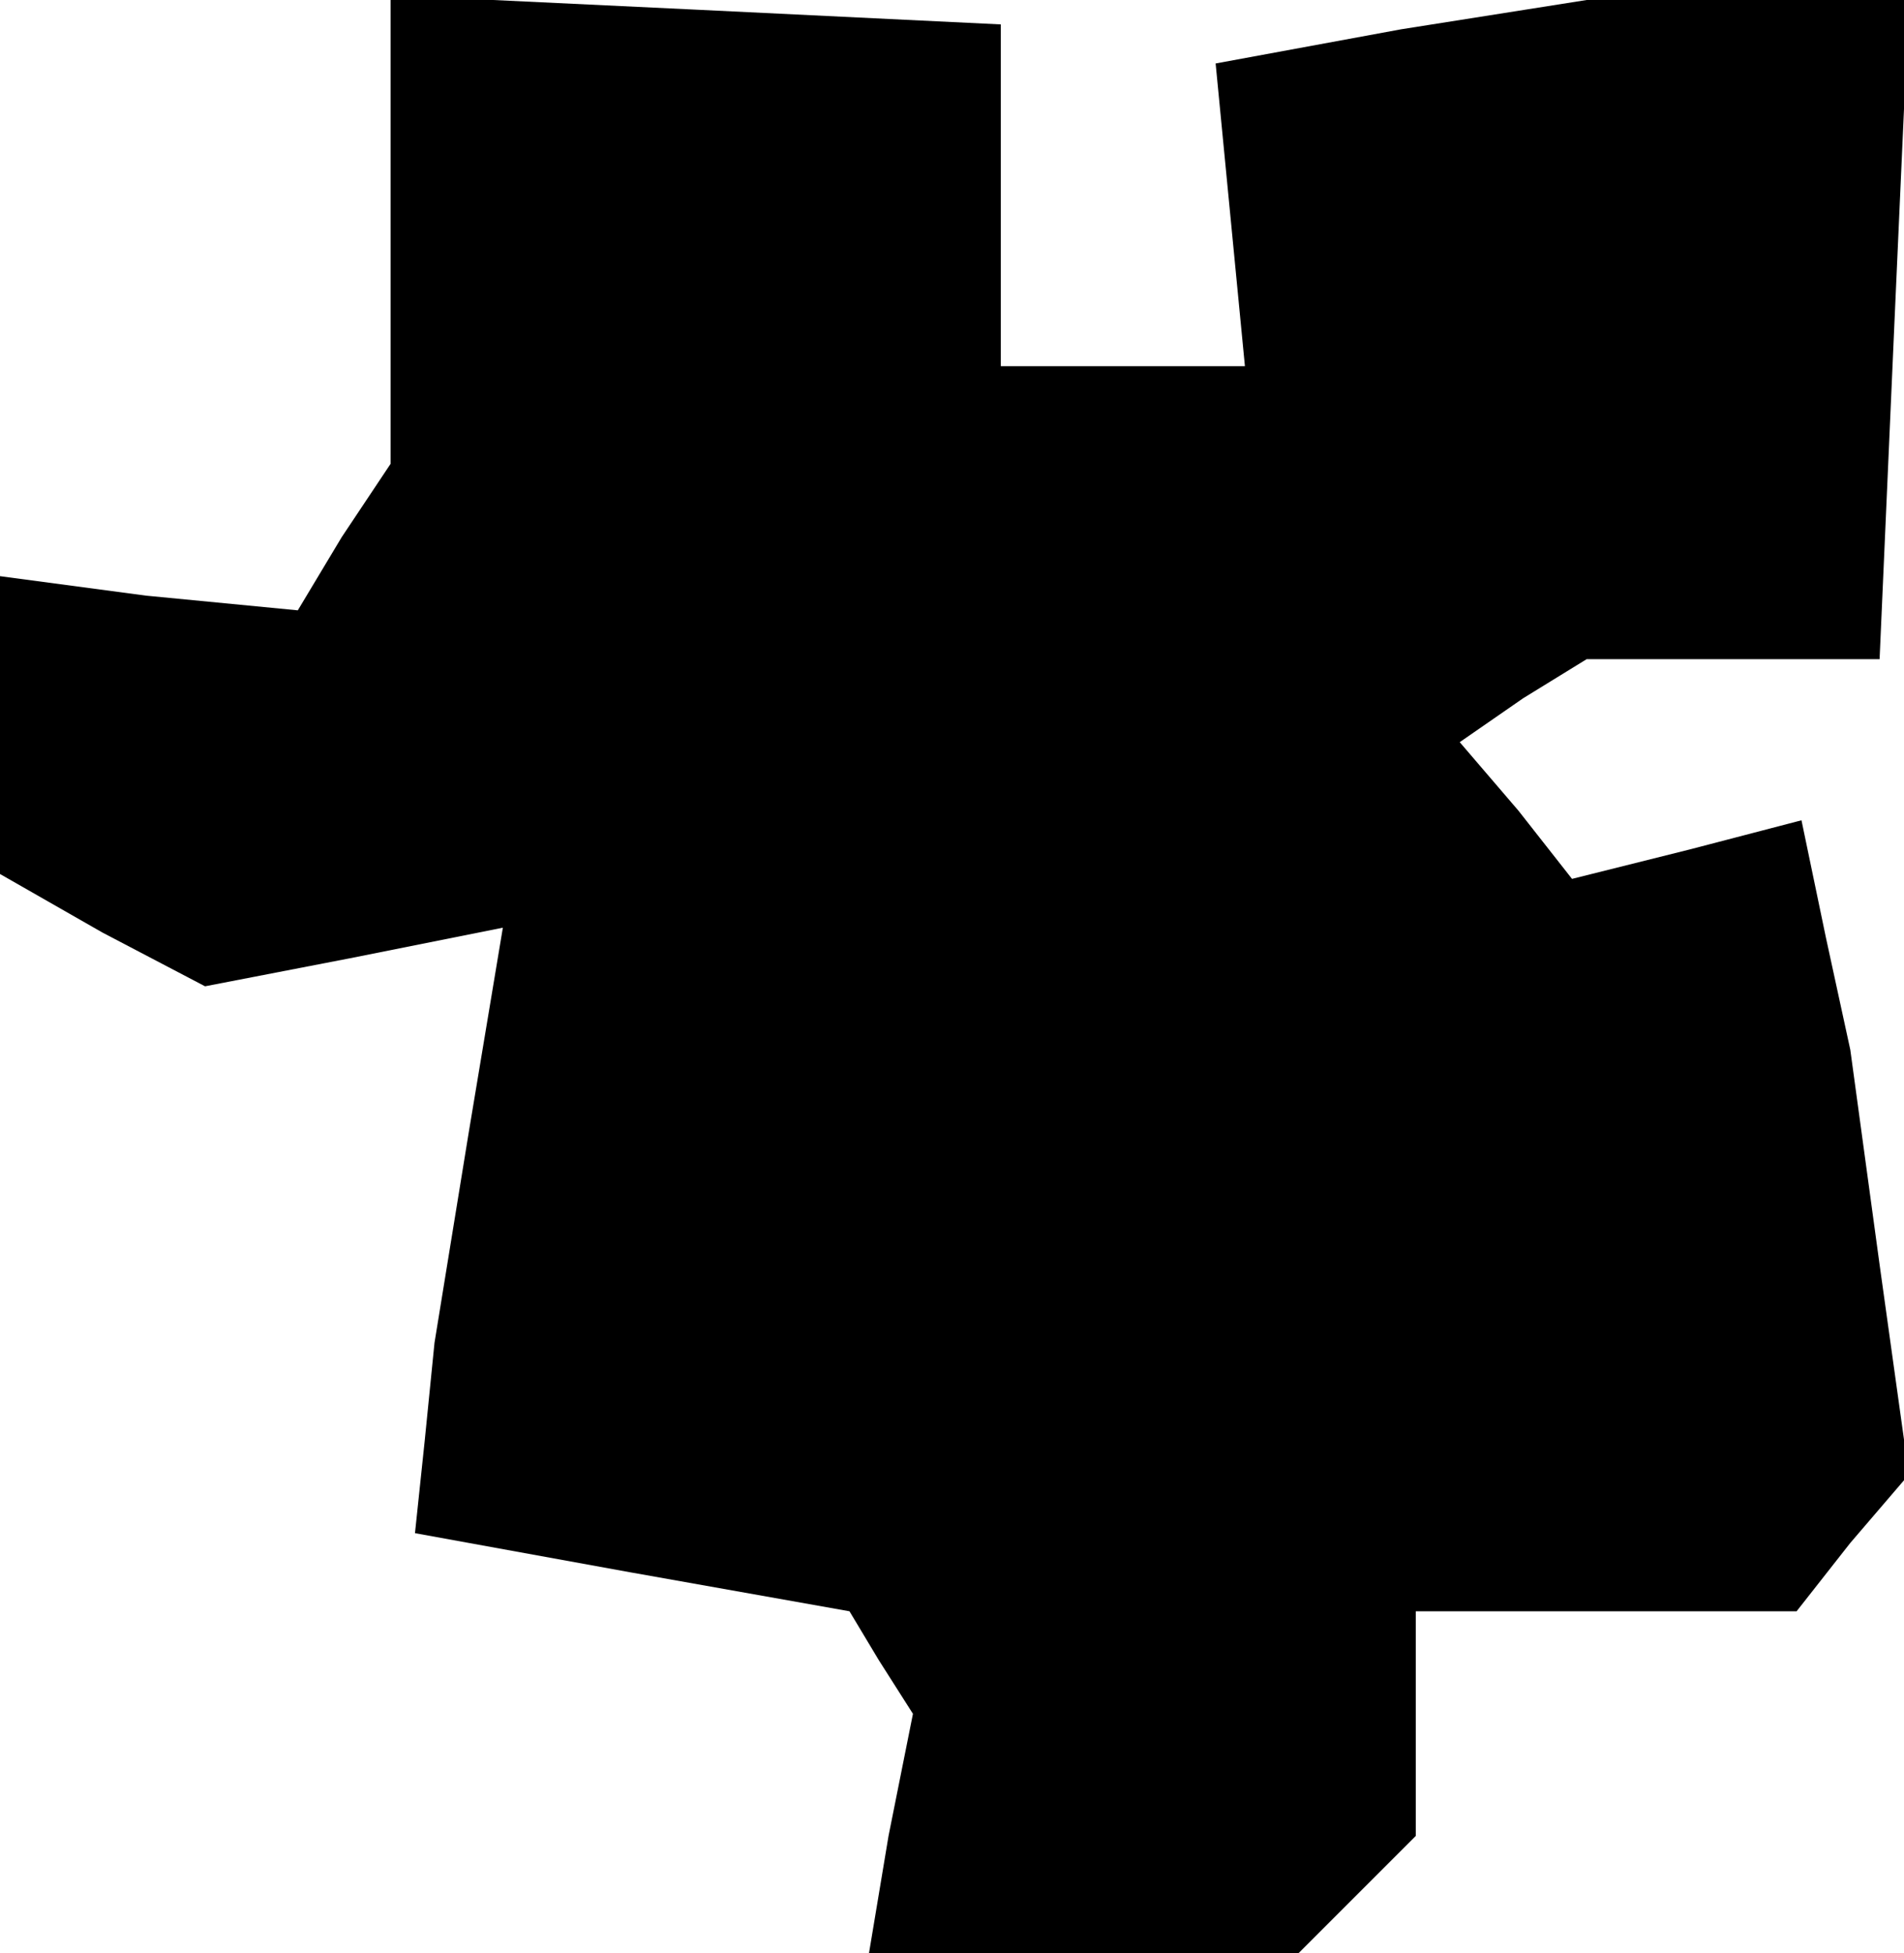<?xml version="1.0" standalone="no"?>
<!DOCTYPE svg PUBLIC "-//W3C//DTD SVG 20010904//EN"
 "http://www.w3.org/TR/2001/REC-SVG-20010904/DTD/svg10.dtd">
<svg version="1.0" xmlns="http://www.w3.org/2000/svg"
 width="39pt" height="40pt" viewBox="0 0 39 40"
 preserveAspectRatio="xMidYMid meet">
<g transform="translate(0,40) scale(0.1,-0.1)"
fill="#000000" stroke="none">
<path d="M80 353 l0 -48 -10 -15 -9 -15 -31 3 -30 4 0 -31 0 -30 21 -12 21
-11 31 6 30 6 -7 -42 -7 -43 -2 -20 -2 -19 44 -8 45 -8 6 -10 7 -11 -5 -25 -4
-24 44 0 44 0 12 12 12 12 0 23 0 23 39 0 39 0 11 14 12 14 -6 43 -6 44 -5 23
-5 24 -23 -6 -24 -6 -11 14 -12 14 13 9 13 8 30 0 30 0 3 68 3 67 -33 0 -33 0
-38 -6 -38 -7 3 -31 3 -31 -25 0 -25 0 0 35 0 35 -62 3 -63 3 0 -48z"/>
</g>
</svg>
